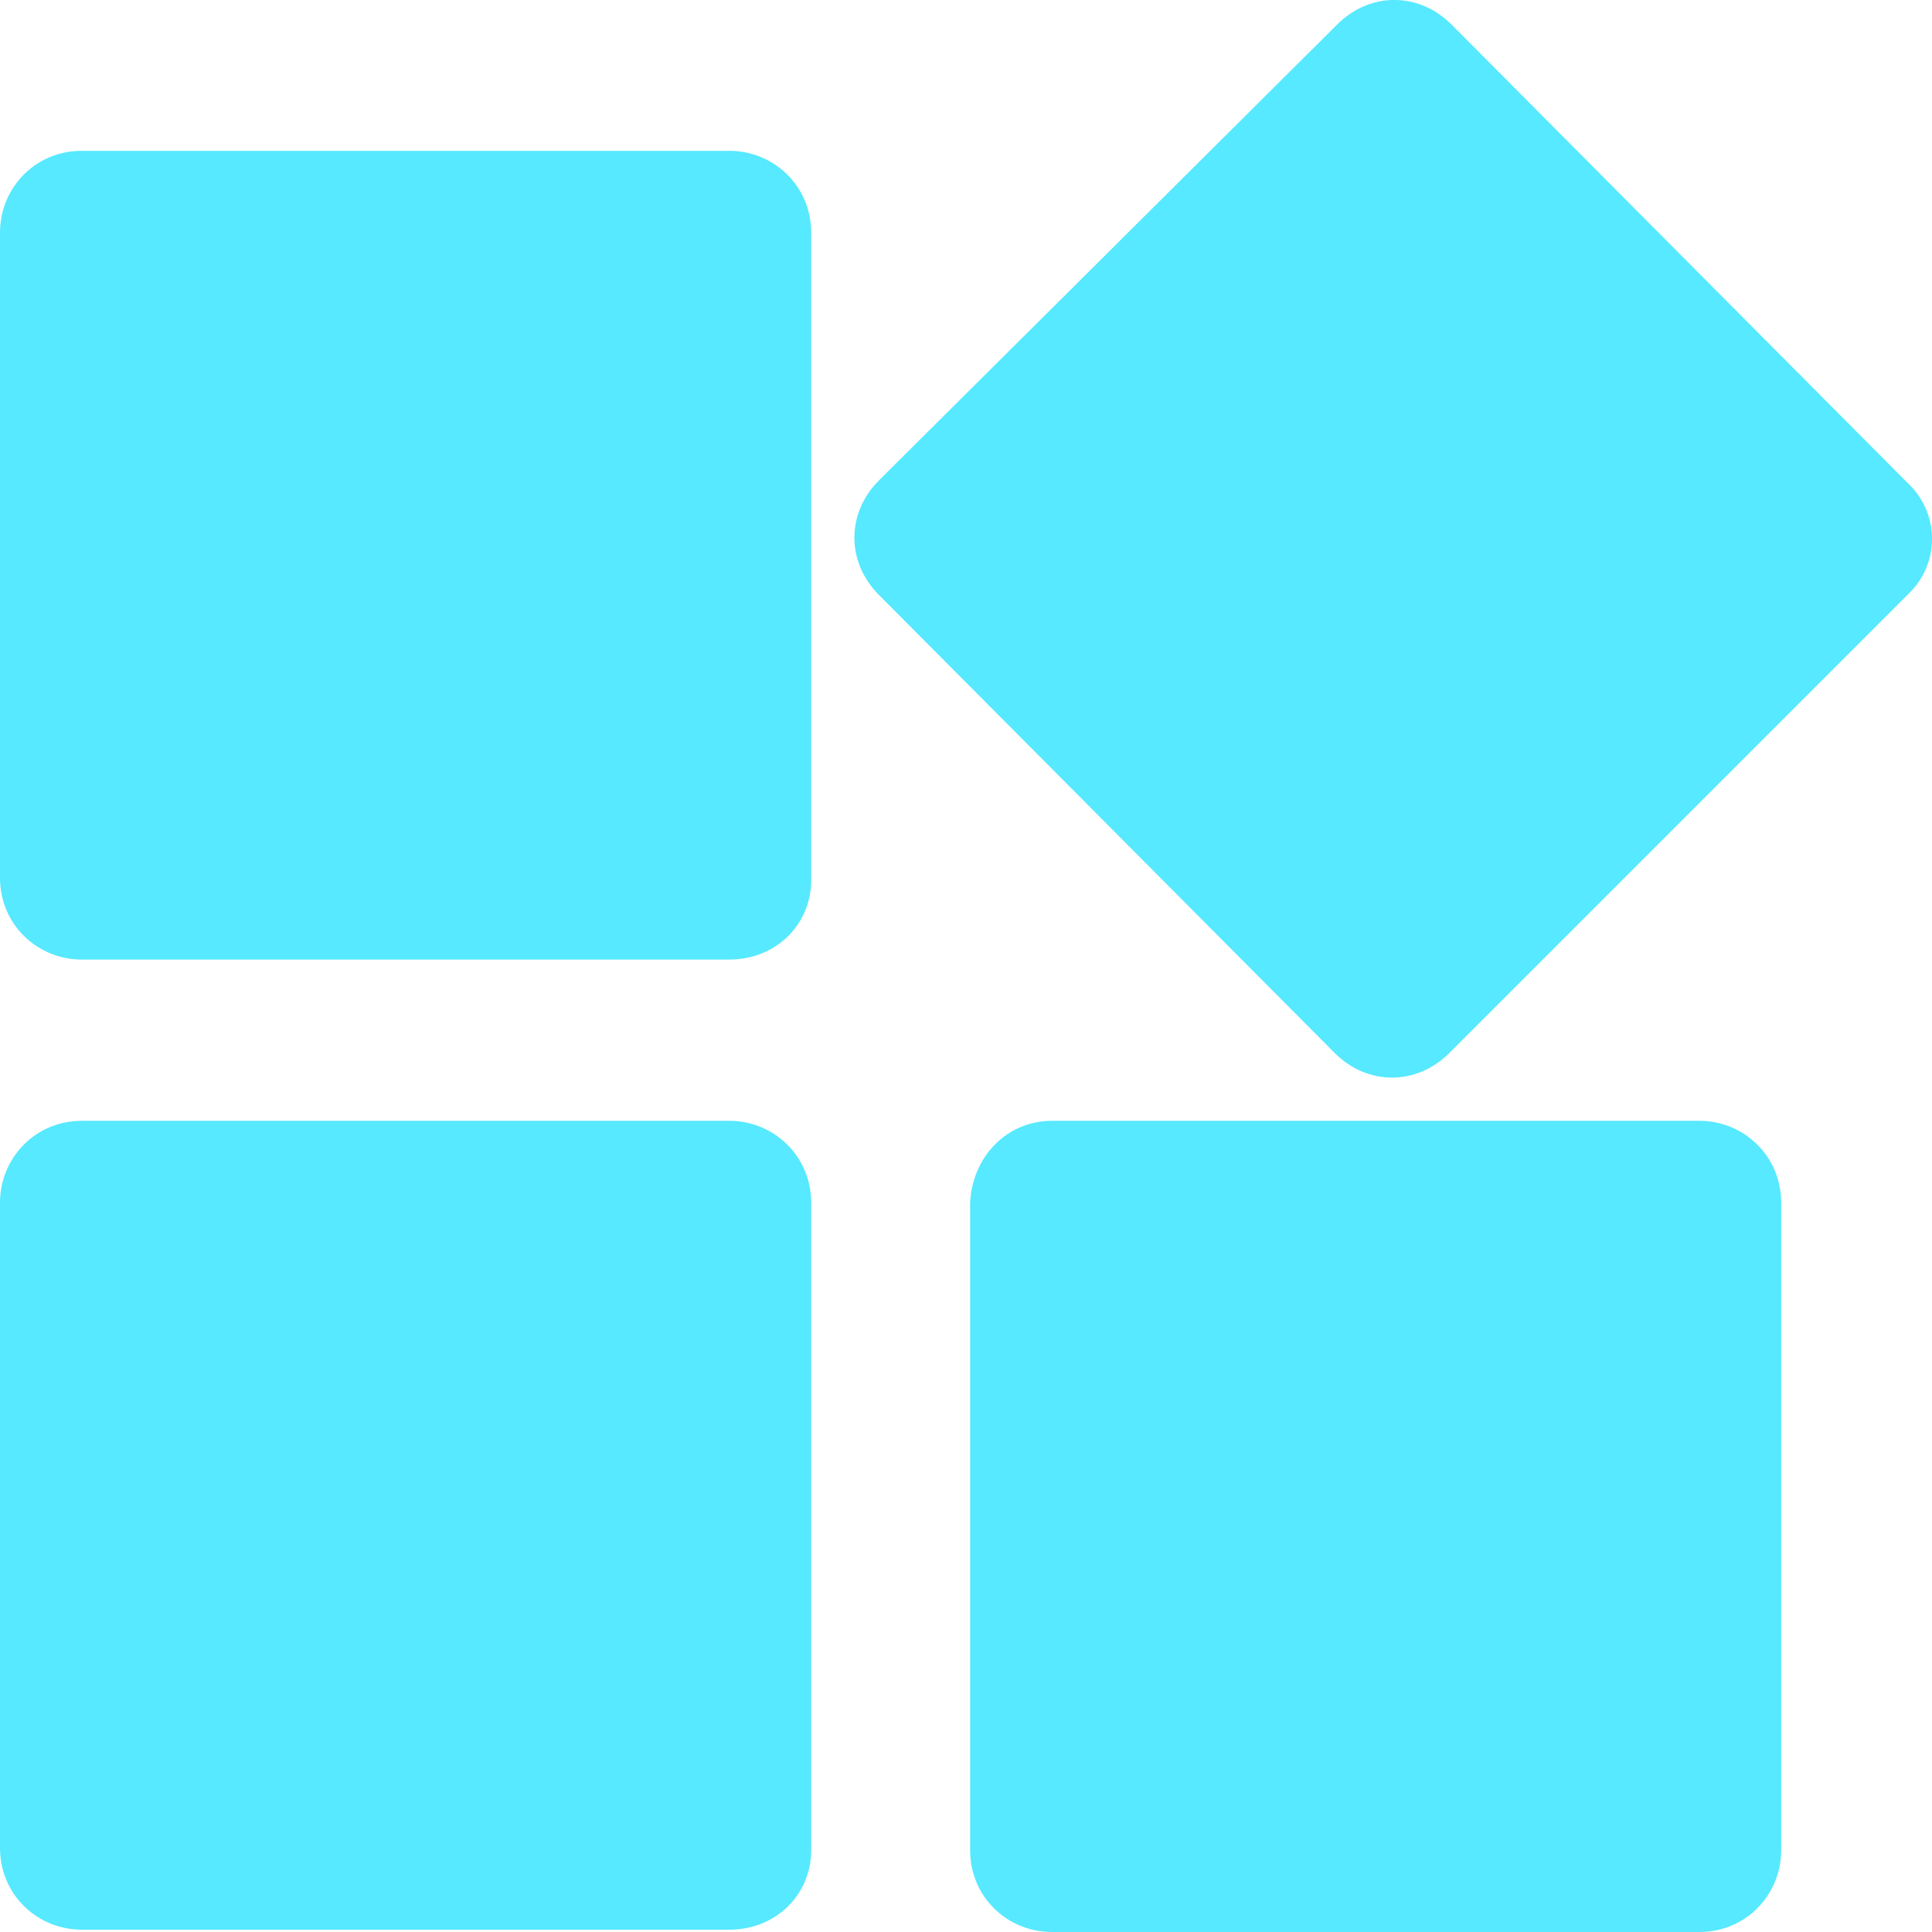 <?xml version="1.0" encoding="UTF-8"?>
<svg width="15px" height="15px" viewBox="0 0 15 15" version="1.1" xmlns="http://www.w3.org/2000/svg" xmlns:xlink="http://www.w3.org/1999/xlink">
    <title>形状备份 10</title>
    <g id="页面-1" stroke="none" stroke-width="1" fill="none" fill-rule="evenodd">
        <g id="切图整合" transform="translate(-373, -120)" fill="#56E9FF" fill-rule="nonzero">
            <path d="M387.809,124.619 L384.252,128.176 C383.998,128.43 383.617,128.43 383.363,128.176 L379.824,124.619 C379.57,124.365 379.57,123.984 379.824,123.73 L383.381,120.191 C383.635,119.936 384.016,119.936 384.27,120.191 L387.809,123.748 C388.064,123.984 388.064,124.383 387.809,124.619 L387.809,124.619 Z M378.662,134.982 L373.635,134.982 C373.29,134.982 373,134.71 373,134.347 L373,129.338 C373,128.993 373.272,128.702 373.635,128.702 L378.662,128.702 C379.007,128.702 379.298,128.975 379.298,129.338 L379.298,134.365 C379.298,134.71 379.025,134.982 378.662,134.982 L378.662,134.982 Z M378.662,127.45 L373.635,127.45 C373.29,127.45 373,127.178 373,126.815 L373,121.806 C373,121.461 373.272,121.171 373.635,121.171 L378.662,121.171 C379.007,121.171 379.298,121.443 379.298,121.806 L379.298,126.833 C379.298,127.178 379.025,127.45 378.662,127.45 L378.662,127.45 Z M381.167,128.702 L386.194,128.702 C386.539,128.702 386.829,128.975 386.829,129.338 L386.829,134.365 C386.829,134.71 386.557,135 386.194,135 L381.167,135 C380.822,135 380.532,134.728 380.532,134.365 L380.532,129.338 C380.55,128.975 380.822,128.702 381.167,128.702 L381.167,128.702 Z" id="形状备份-10"></path>
        </g>
    </g>
</svg>